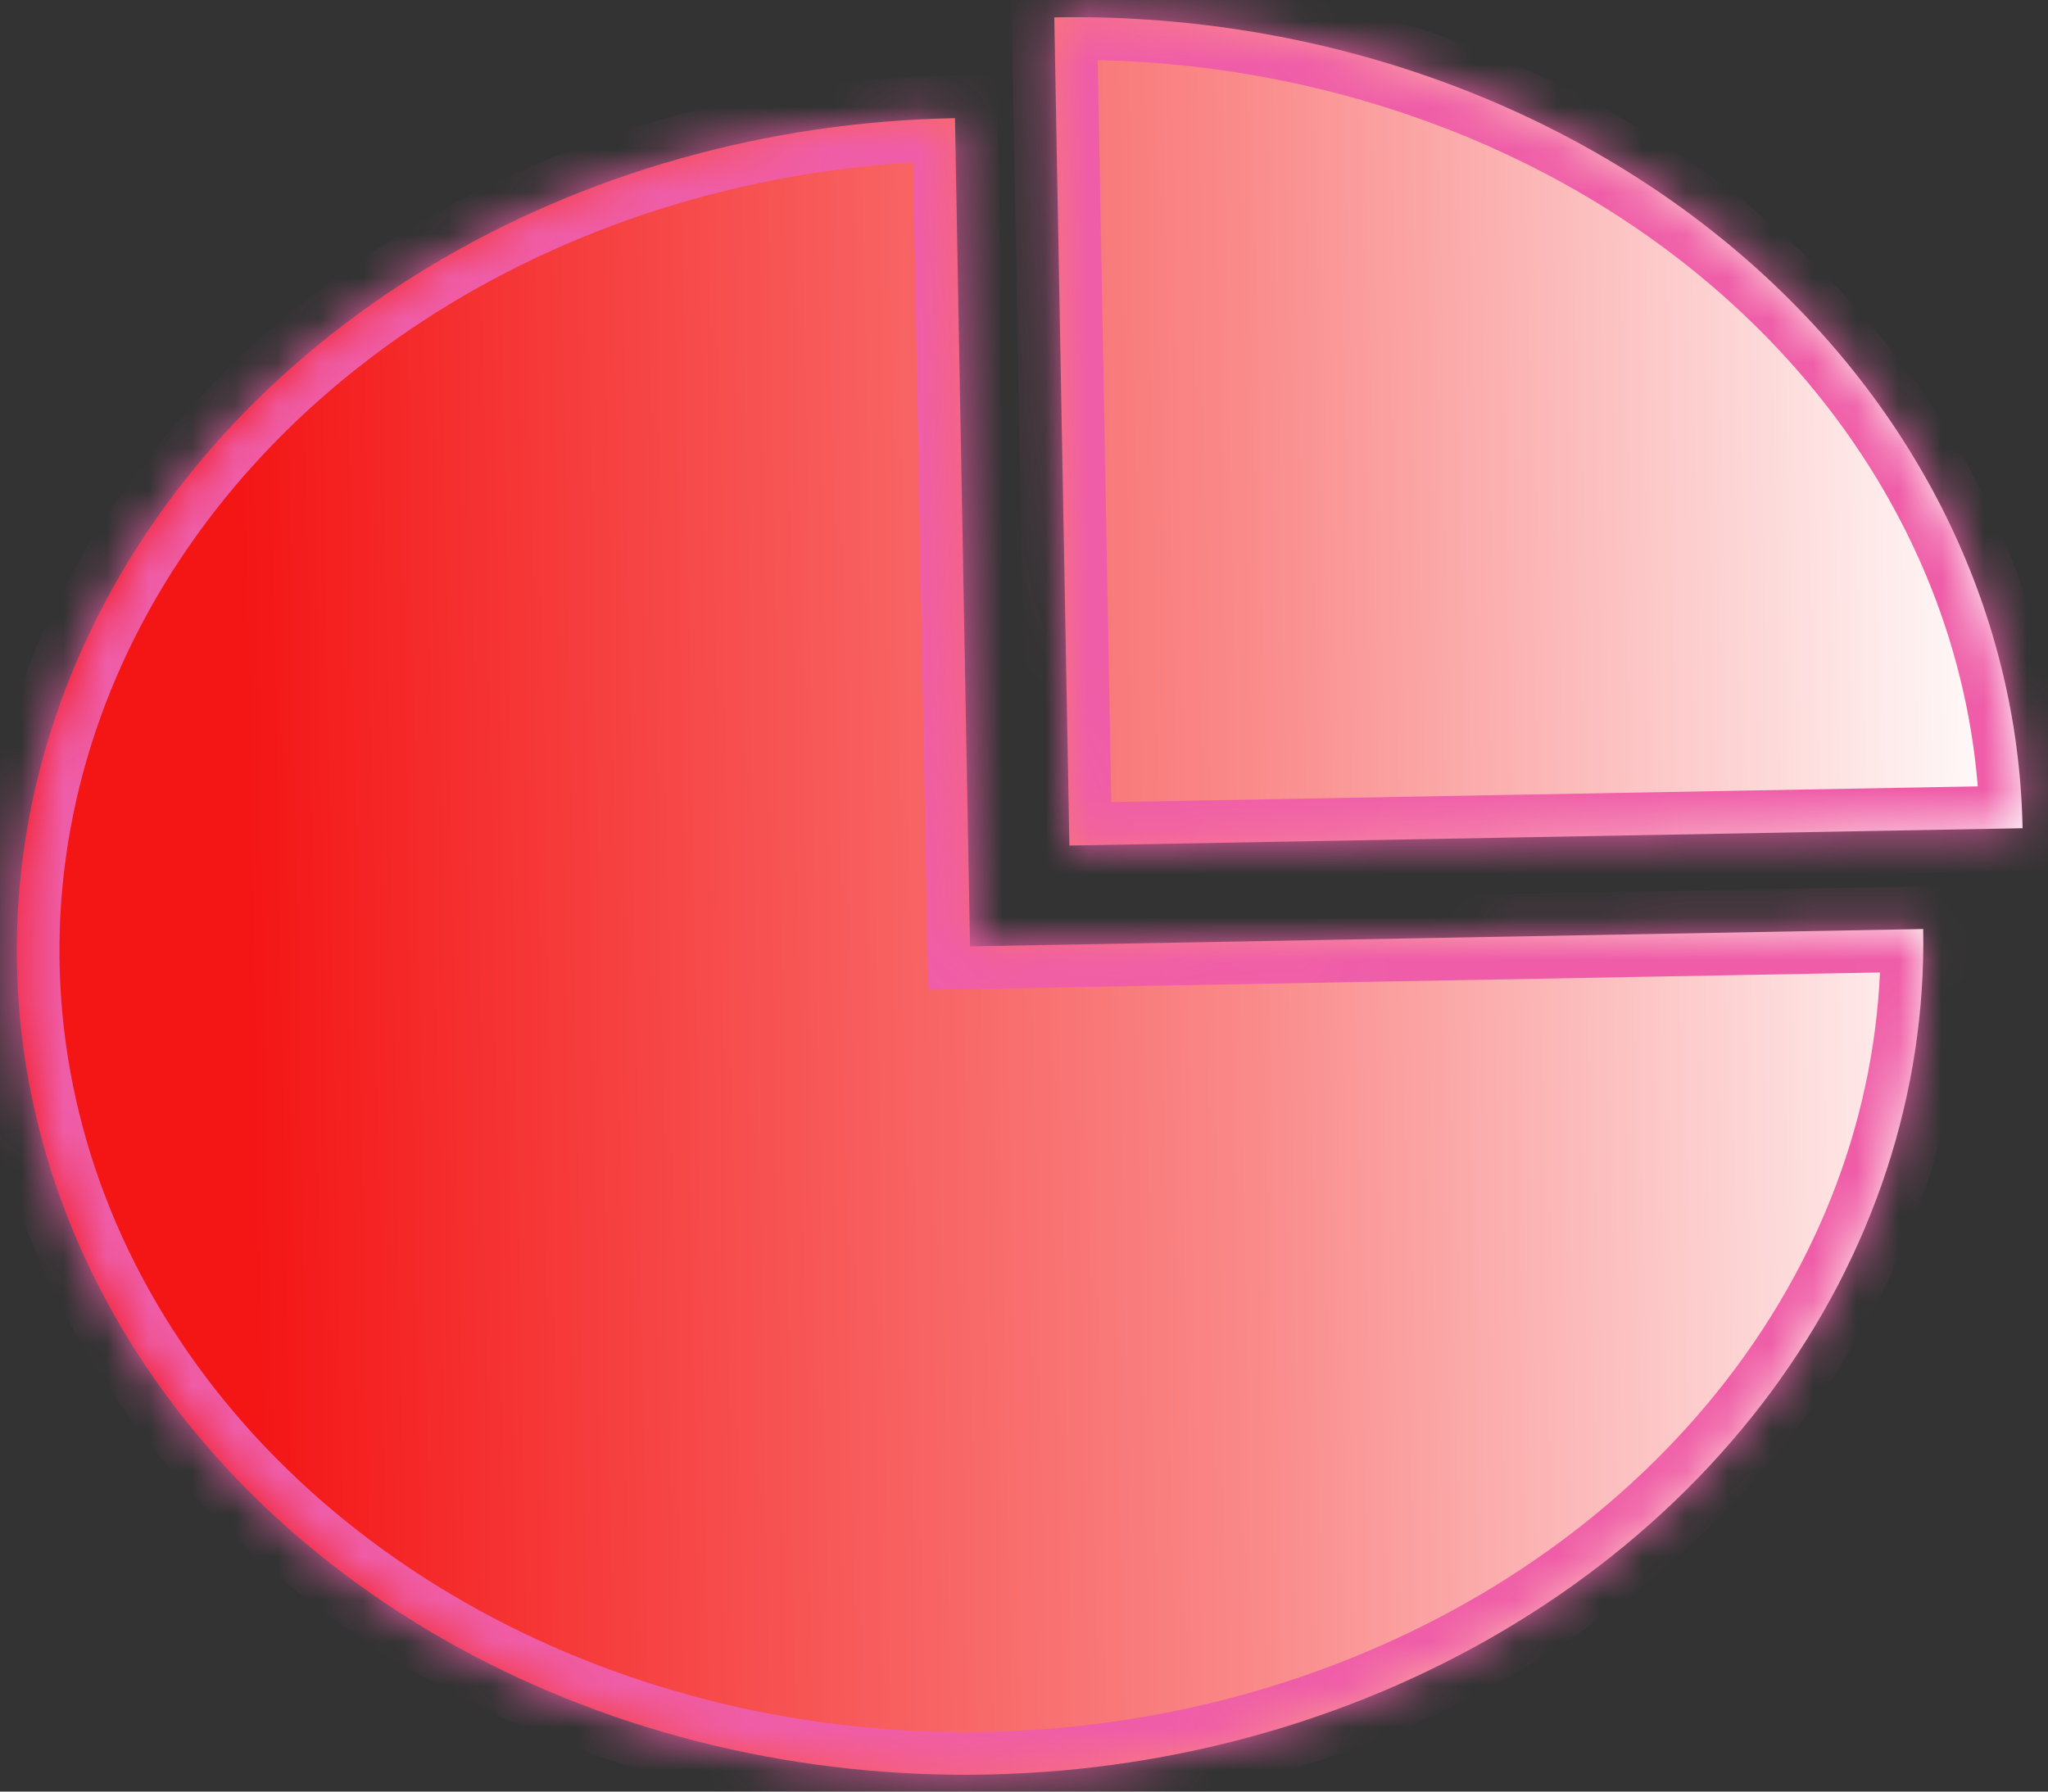  <svg width="48" height="42" viewBox="0 0 48 42" fill="none" xmlns="http://www.w3.org/2000/svg">
<rect x="0" y="0" width="48" height="42" fill="#333333" stroke="none"/>
<mask id="path-1-inside-1_2348_71" fill="white">
<path fill-rule="evenodd" clip-rule="evenodd" d="M10.03 6.269C13.665 4.068 17.964 2.851 22.382 2.77L22.735 22.186L45.075 21.779C45.145 25.619 43.903 29.397 41.507 32.635C39.11 35.872 35.666 38.424 31.611 39.968C27.556 41.512 23.071 41.978 18.724 41.308C14.377 40.638 10.363 38.861 7.189 36.203C4.015 33.544 1.825 30.123 0.894 26.373C-0.037 22.622 0.335 18.71 1.961 15.132C3.587 11.553 6.395 8.469 10.03 6.269ZM45.568 12.017C46.733 14.352 47.357 16.866 47.404 19.416L25.064 19.822L24.71 0.407C27.644 0.353 30.558 0.803 33.286 1.729C36.014 2.655 38.503 4.041 40.611 5.806C42.718 7.571 44.402 9.681 45.568 12.017Z"/>
</mask>
<path fill-rule="evenodd" clip-rule="evenodd" d="M10.03 6.269C13.665 4.068 17.964 2.851 22.382 2.77L22.735 22.186L45.075 21.779C45.145 25.619 43.903 29.397 41.507 32.635C39.11 35.872 35.666 38.424 31.611 39.968C27.556 41.512 23.071 41.978 18.724 41.308C14.377 40.638 10.363 38.861 7.189 36.203C4.015 33.544 1.825 30.123 0.894 26.373C-0.037 22.622 0.335 18.71 1.961 15.132C3.587 11.553 6.395 8.469 10.03 6.269ZM45.568 12.017C46.733 14.352 47.357 16.866 47.404 19.416L25.064 19.822L24.71 0.407C27.644 0.353 30.558 0.803 33.286 1.729C36.014 2.655 38.503 4.041 40.611 5.806C42.718 7.571 44.402 9.681 45.568 12.017Z" fill="url(#paint0_linear_2348_71)"/>
<path d="M22.382 2.77L23.382 2.752L23.364 1.752L22.364 1.771L22.382 2.77ZM10.03 6.269L9.512 5.413L9.512 5.413L10.03 6.269ZM22.735 22.186L21.736 22.204L21.754 23.204L22.754 23.186L22.735 22.186ZM45.075 21.779L46.075 21.761L46.057 20.761L45.057 20.779L45.075 21.779ZM41.507 32.635L42.31 33.23L42.31 33.23L41.507 32.635ZM31.611 39.968L31.255 39.033L31.255 39.033L31.611 39.968ZM18.724 41.308L18.572 42.296L18.724 41.308ZM7.189 36.203L7.831 35.436L7.189 36.203ZM1.961 15.132L2.871 15.546L1.961 15.132ZM47.404 19.416L47.422 20.415L48.422 20.397L48.404 19.397L47.404 19.416ZM45.568 12.017L46.463 11.57L45.568 12.017ZM25.064 19.822L24.064 19.84L24.082 20.84L25.082 20.822L25.064 19.822ZM24.71 0.407L24.692 -0.593L23.692 -0.575L23.711 0.425L24.71 0.407ZM33.286 1.729L33.608 0.782L33.608 0.782L33.286 1.729ZM22.364 1.771C17.776 1.854 13.305 3.118 9.512 5.413L10.548 7.124C14.026 5.019 18.151 3.848 22.4 3.77L22.364 1.771ZM23.735 22.168L23.382 2.752L21.382 2.789L21.736 22.204L23.735 22.168ZM45.057 20.779L22.717 21.186L22.754 23.186L45.093 22.779L45.057 20.779ZM42.31 33.23C44.831 29.824 46.149 25.833 46.075 21.761L44.075 21.797C44.141 25.406 42.975 28.97 40.703 32.04L42.31 33.23ZM31.967 40.903C36.187 39.296 39.791 36.633 42.31 33.23L40.703 32.04C38.429 35.111 35.146 37.552 31.255 39.033L31.967 40.903ZM18.572 42.296C23.087 42.992 27.747 42.509 31.967 40.903L31.255 39.033C27.364 40.515 23.055 40.964 18.876 40.319L18.572 42.296ZM6.547 36.969C9.869 39.752 14.056 41.6 18.572 42.296L18.876 40.319C14.698 39.675 10.856 37.97 7.831 35.436L6.547 36.969ZM-0.077 26.613C0.909 30.585 3.223 34.185 6.547 36.969L7.831 35.436C4.807 32.903 2.74 29.662 1.865 26.132L-0.077 26.613ZM1.051 14.718C-0.667 18.498 -1.062 22.64 -0.077 26.613L1.865 26.132C0.989 22.604 1.337 18.923 2.871 15.546L1.051 14.718ZM9.512 5.413C5.72 7.709 2.767 10.941 1.051 14.718L2.871 15.546C4.408 12.165 7.071 9.229 10.548 7.124L9.512 5.413ZM48.404 19.397C48.354 16.695 47.693 14.035 46.463 11.57L44.673 12.463C45.774 14.668 46.36 17.037 46.404 19.434L48.404 19.397ZM25.082 20.822L47.422 20.415L47.385 18.416L25.046 18.822L25.082 20.822ZM23.711 0.425L24.064 19.84L26.064 19.804L25.71 0.389L23.711 0.425ZM33.608 0.782C30.768 -0.182 27.739 -0.649 24.692 -0.593L24.729 1.407C27.549 1.355 30.348 1.787 32.965 2.676L33.608 0.782ZM41.253 5.039C39.046 3.191 36.447 1.746 33.608 0.782L32.965 2.676C35.582 3.564 37.961 4.89 39.968 6.572L41.253 5.039ZM46.463 11.57C45.233 9.105 43.459 6.888 41.253 5.039L39.968 6.572C41.976 8.254 43.572 10.257 44.673 12.463L46.463 11.57Z" fill="#EF5DA8" mask="url(#path-1-inside-1_2348_71)"/>
<defs>
<linearGradient id="paint0_linear_2348_71" x1="2.724" y1="20.229" x2="47.404" y2="19.416" gradientUnits="userSpaceOnUse">
<stop offset="0.065" stop-color="#F41515"/>
<stop offset="0.595" stop-color="#FA8A8A"/>
<stop offset="1" stop-color="white"/>
</linearGradient>
</defs>
</svg>